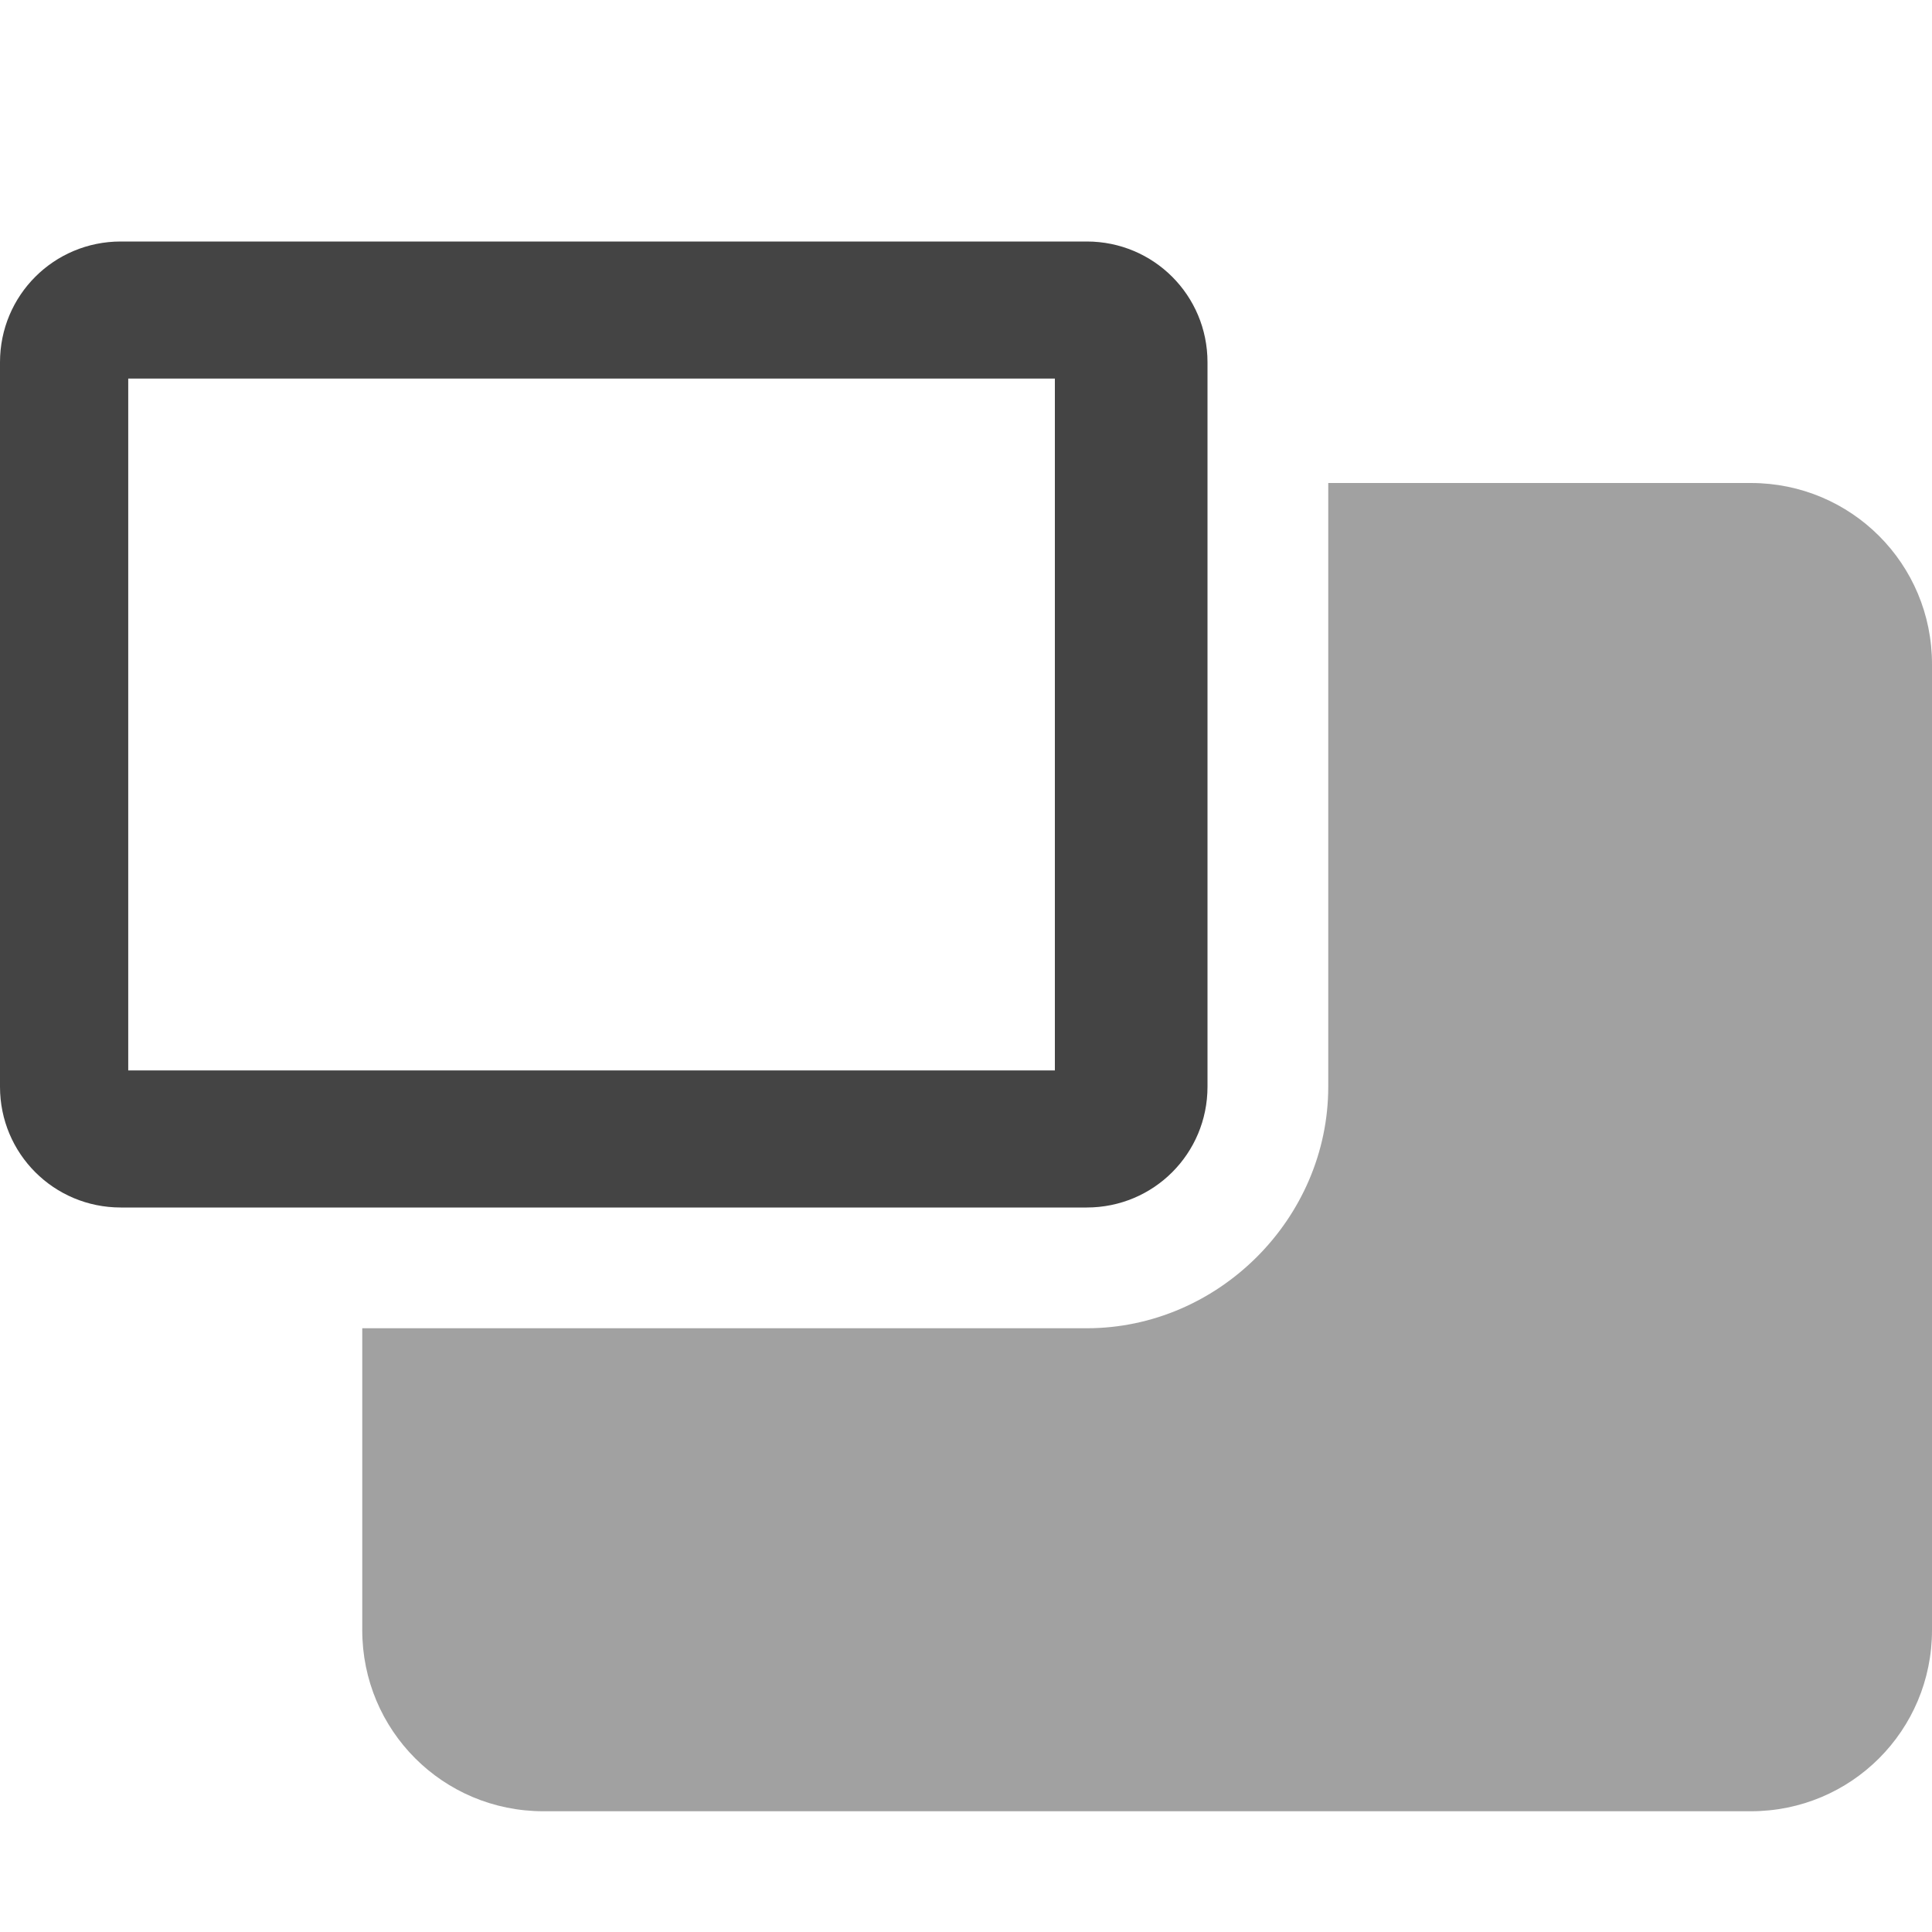 <svg clip-rule="evenodd" fill-rule="evenodd" stroke-linejoin="round" stroke-miterlimit="2" viewBox="0 0 16 16" xmlns="http://www.w3.org/2000/svg">
 <g fill="#444">
  <path d="m1 2h8c.554 0 1 .446 1 1v6c0 .554-.446 1-1 1h-8c-.554 0-1-.446-1-1v-6c0-.554.446-1 1-1zm.062 1.135v5.73h7.674v-5.73z"/>
  <path d="m11 4v5c0 1.091-.909 2-2 2h-6v2.5c0 .831.669 1.5 1.5 1.5h10c.831 0 1.5-.669 1.5-1.5v-8c0-.831-.669-1.5-1.5-1.5z" fill-opacity=".5"/>
 </g>
</svg>

